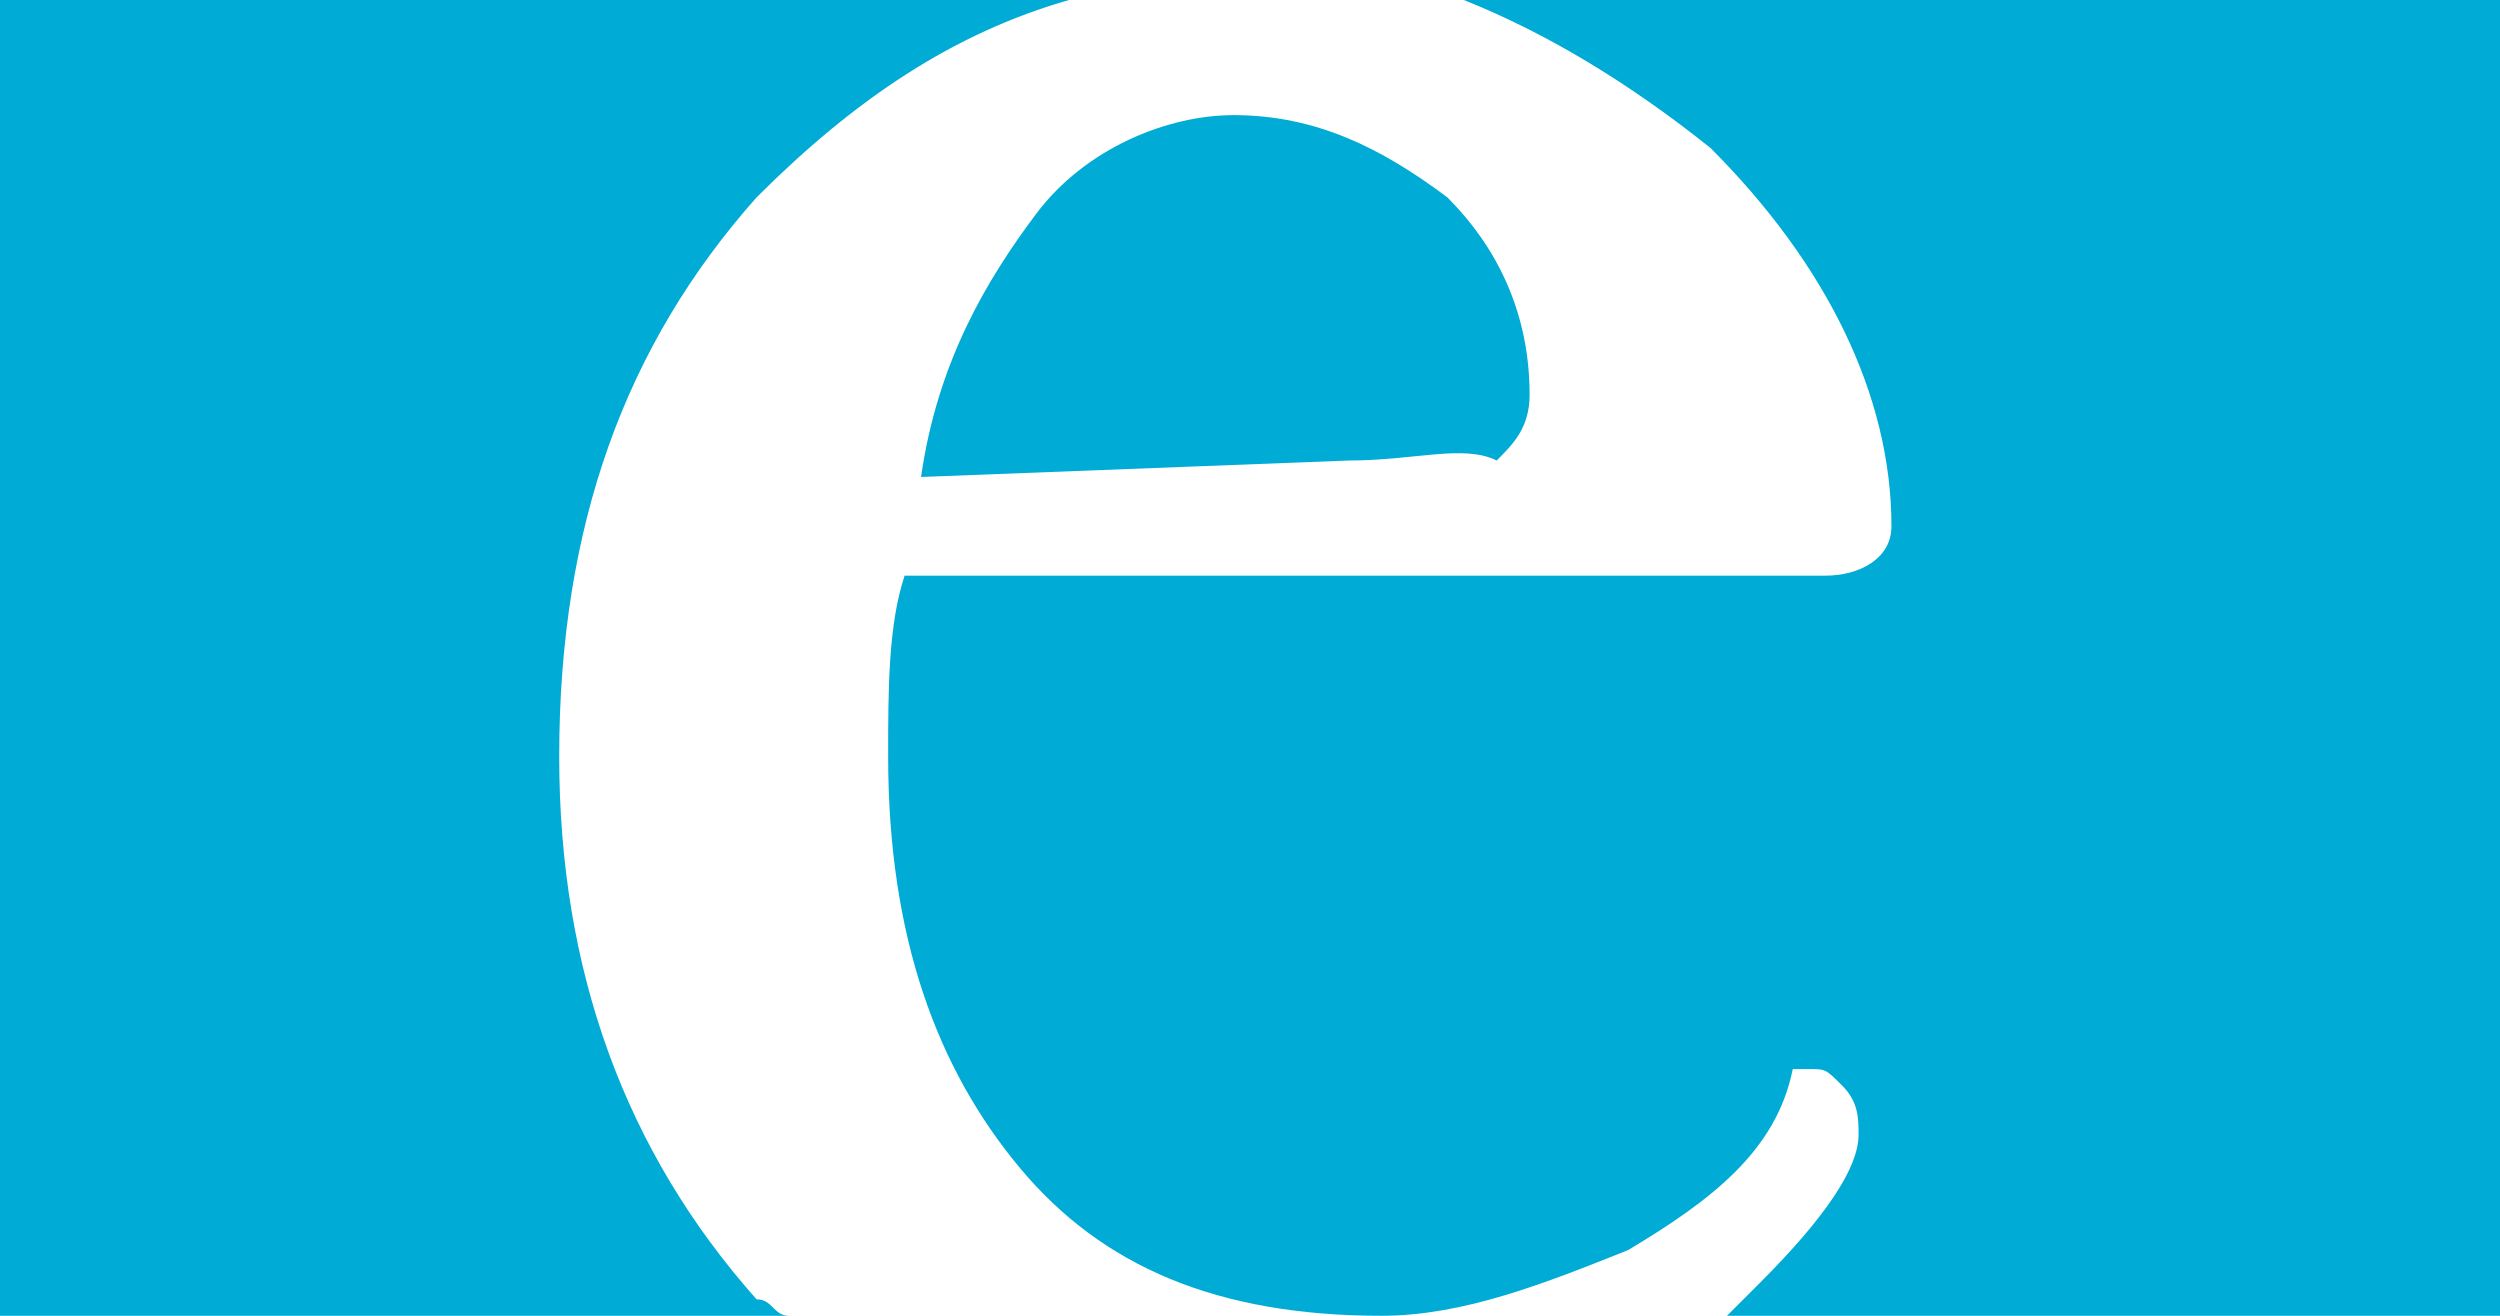 <?xml version="1.0" encoding="utf-8"?>
<!-- Generator: Adobe Illustrator 19.1.0, SVG Export Plug-In . SVG Version: 6.00 Build 0)  -->
<svg version="1.1" id="Layer_1" xmlns="http://www.w3.org/2000/svg" xmlns:xlink="http://www.w3.org/1999/xlink" x="0px" y="0px"
	 viewBox="0 0 15.2 8" style="enable-background:new 0 0 15.2 8;" xml:space="preserve">
<style type="text/css">
	.st0{fill:#00ACD5;}
</style>
<g>
	<g id="XMLID_18_">
		<g>
			<path class="st0" d="M7.5,0.7c0.5,0,0.9,0.2,1.3,0.5c0.3,0.3,0.5,0.7,0.5,1.2c0,0.2-0.1,0.3-0.2,0.4C8.9,2.7,8.6,2.8,8.2,2.8
				L5.6,2.9c0.1-0.7,0.4-1.2,0.7-1.6C6.6,0.9,7.1,0.7,7.5,0.7z"/>
			<path class="st0" d="M9.9,7.6C9.4,7.8,8.9,8,8.4,8c-1,0-1.7-0.3-2.2-0.9C5.7,6.5,5.4,5.7,5.4,4.6c0-0.4,0-0.8,0.1-1.1h5.6
				c0.2,0,0.4-0.1,0.4-0.3c0-0.8-0.4-1.6-1.1-2.3C9.9,0.5,9.4,0.2,8.9,0h6.3v8h-4.7c0.1-0.1,0.1-0.1,0.2-0.2
				c0.4-0.4,0.6-0.7,0.6-0.9c0-0.1,0-0.2-0.1-0.3c-0.1-0.1-0.1-0.1-0.2-0.1l-0.1,0C10.8,7,10.4,7.3,9.9,7.6z"/>
			<path class="st0" d="M0,0h6.5C5.8,0.2,5.2,0.6,4.6,1.2c-0.8,0.9-1.2,2-1.2,3.4c0,1.3,0.4,2.4,1.2,3.3C4.7,7.9,4.7,8,4.8,8H0V0z"
				/>
		</g>
	</g>
</g>
</svg>
